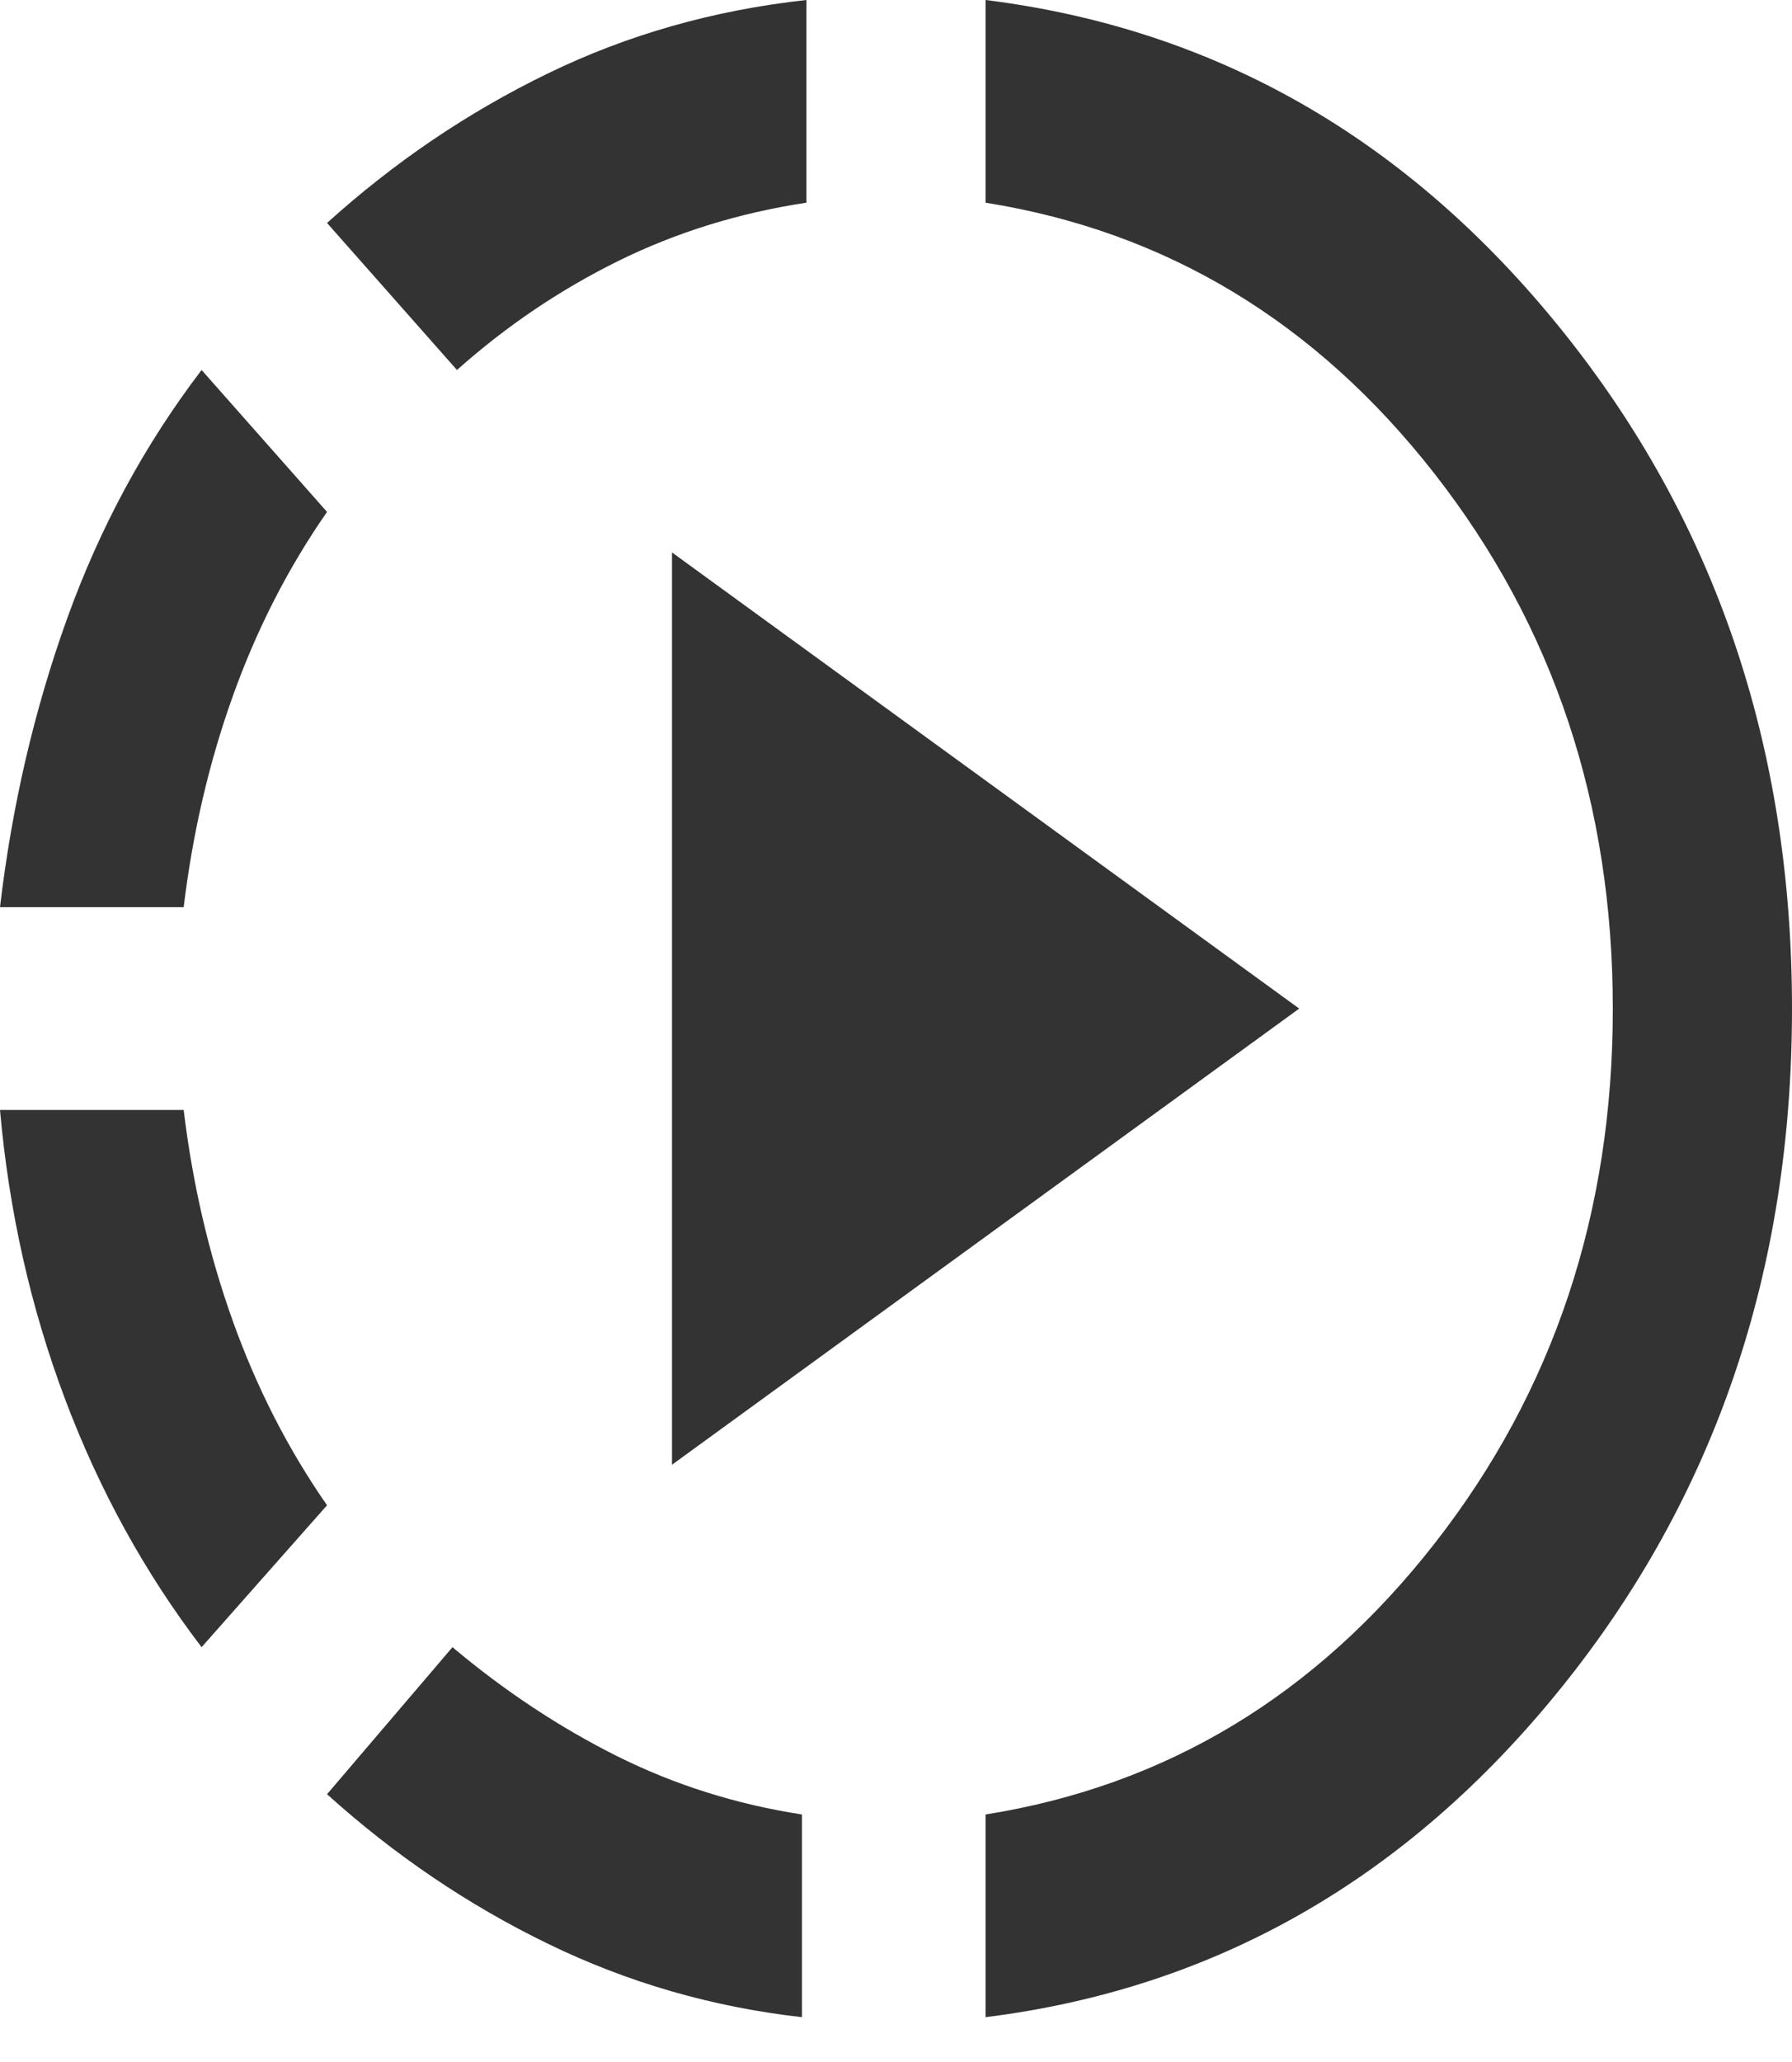 <svg width="20" height="23" viewBox="0 0 20 23" fill="none" xmlns="http://www.w3.org/2000/svg">
<path d="M2.25 18.373C1.617 17.544 1.108 16.621 0.725 15.603C0.342 14.585 0.1 13.511 0 12.381H2.05C2.15 13.21 2.333 13.996 2.6 14.74C2.867 15.484 3.217 16.168 3.65 16.79L2.25 18.373ZM0 10.119C0.133 8.989 0.383 7.915 0.75 6.897C1.117 5.879 1.617 4.956 2.25 4.127L3.65 5.71C3.217 6.332 2.867 7.015 2.6 7.76C2.333 8.504 2.15 9.291 2.05 10.119H0ZM8.95 22.5C7.95 22.387 7.004 22.114 6.113 21.68C5.222 21.247 4.401 20.691 3.65 20.013L5.05 18.373C5.633 18.863 6.246 19.268 6.888 19.589C7.53 19.909 8.217 20.126 8.95 20.239V22.5ZM5.1 4.127L3.65 2.487C4.4 1.809 5.221 1.253 6.113 0.82C7.005 0.386 7.967 0.113 9 0V2.261C8.25 2.374 7.55 2.591 6.9 2.911C6.25 3.232 5.65 3.637 5.1 4.127ZM7.5 16.338V6.162L14.5 11.25L7.5 16.338ZM11 22.5V20.239C13.017 19.918 14.688 18.91 16.013 17.214C17.338 15.518 18.001 13.53 18 11.25C18 8.97 17.337 6.982 16.012 5.286C14.687 3.59 13.016 2.582 11 2.261V0C13.567 0.32 15.708 1.545 17.425 3.675C19.142 5.804 20 8.329 20 11.25C20 14.171 19.142 16.696 17.425 18.825C15.708 20.955 13.567 22.18 11 22.5Z" fill="#333333"/>
</svg>
